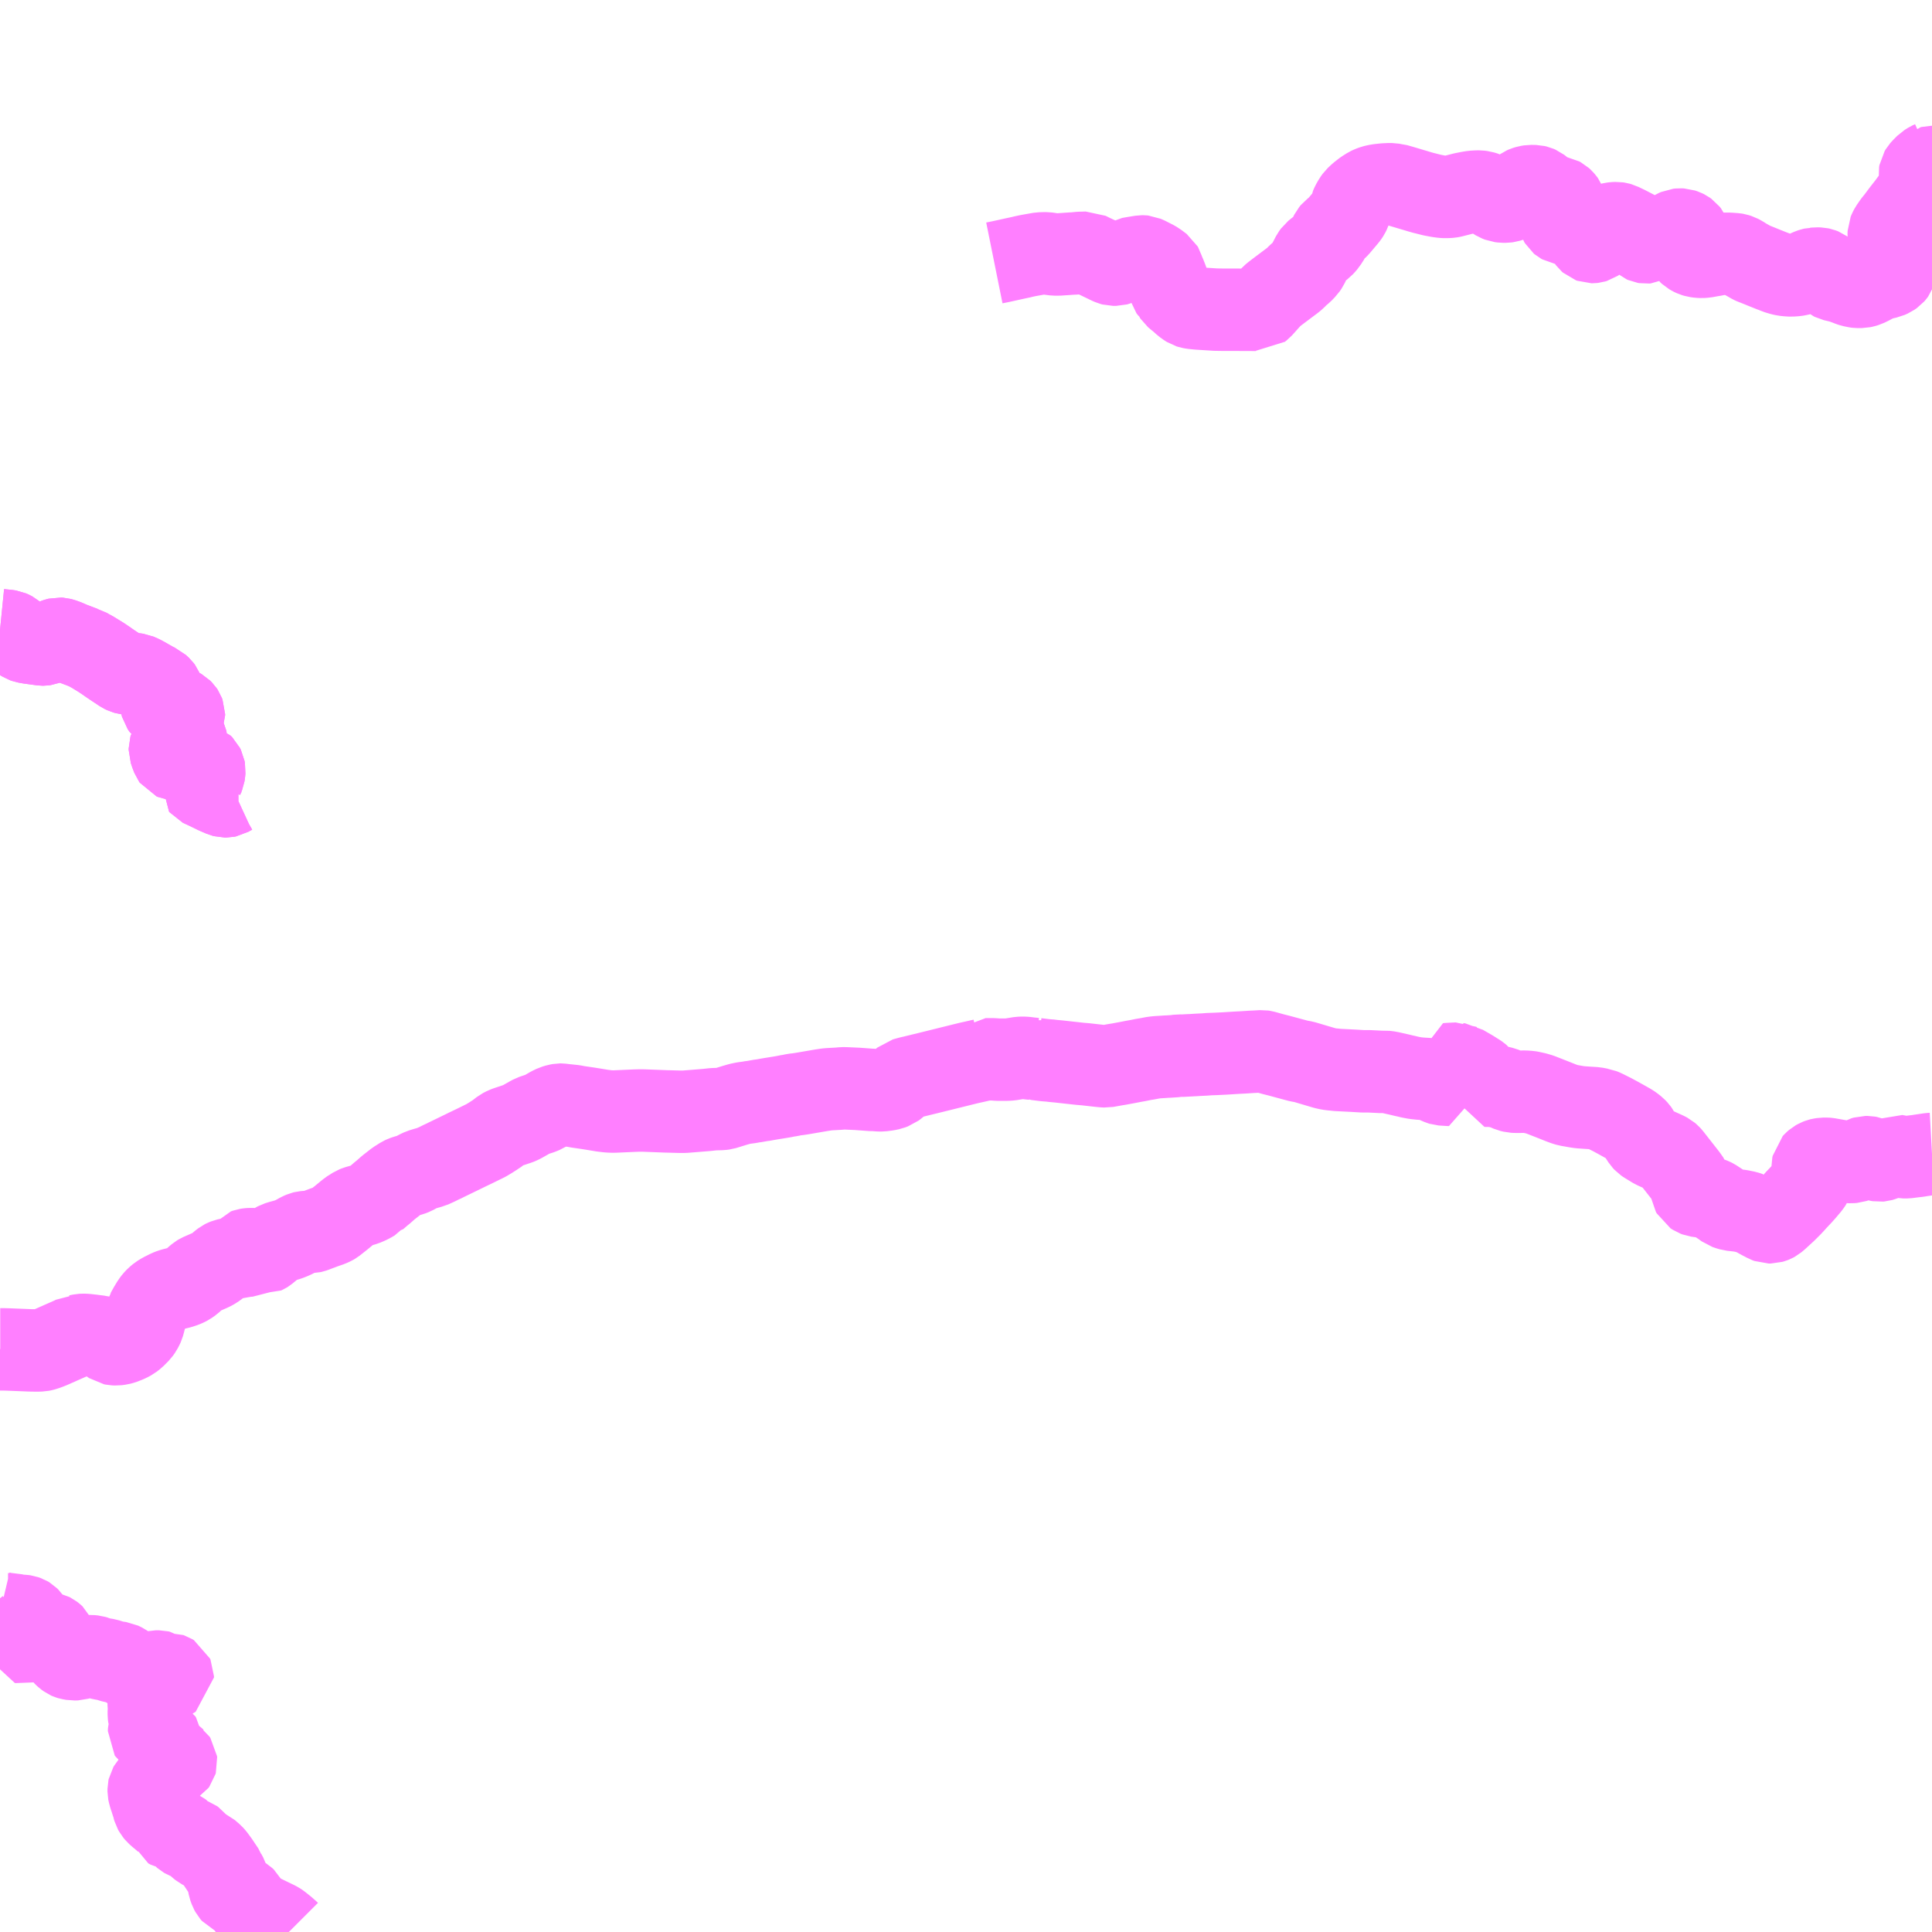 <?xml version="1.0" encoding="UTF-8"?>
<svg  xmlns="http://www.w3.org/2000/svg" xmlns:xlink="http://www.w3.org/1999/xlink" xmlns:go="http://purl.org/svgmap/profile" property="N07_001,N07_002,N07_003,N07_004,N07_005,N07_006,N07_007" viewBox="14062.5 -3779.297 17.578 17.578" go:dataArea="14062.5 -3779.296875 17.578125 17.578125" >
<globalCoordinateSystem srsName="http://purl.org/crs/84" transform="matrix(100.0,0.0,0.0,-100.0,0.0,0.0)" />
<defs>
 <g id="p0" >
  <circle cx="0.0" cy="0.0" r="3" stroke="green" stroke-width="0.75" vector-effect="non-scaling-stroke" />
 </g>
</defs>
<g fill="none" fill-rule="evenodd" stroke="#FF00FF" stroke-width="0.75" opacity="0.5" vector-effect="non-scaling-stroke" stroke-linejoin="bevel" >
<path content="1,福島交通（株）,224,999.9,999.9,999.9," xlink:title="1" d="M14062.5,-3773.564L14062.53,-3773.561L14062.569,-3773.557L14062.588,-3773.554L14062.604,-3773.547L14062.615,-3773.541L14062.686,-3773.481L14062.718,-3773.461L14062.732,-3773.456L14062.749,-3773.453L14062.771,-3773.449L14062.888,-3773.433L14062.894,-3773.433L14062.908,-3773.435L14062.929,-3773.443L14062.95,-3773.452L14062.964,-3773.459L14062.999,-3773.476L14063.021,-3773.483L14063.033,-3773.486L14063.048,-3773.485L14063.067,-3773.48L14063.103,-3773.467L14063.146,-3773.448L14063.254,-3773.407L14063.275,-3773.402L14063.299,-3773.387L14063.34,-3773.365L14063.42,-3773.316L14063.469,-3773.283L14063.493,-3773.266L14063.518,-3773.249L14063.548,-3773.229L14063.583,-3773.206L14063.614,-3773.185L14063.635,-3773.175L14063.649,-3773.171L14063.702,-3773.164L14063.722,-3773.164L14063.749,-3773.16L14063.784,-3773.145L14063.819,-3773.126L14063.88,-3773.091L14063.909,-3773.075L14063.936,-3773.063L14063.963,-3773.038L14063.972,-3773.026L14063.979,-3773.009L14063.981,-3772.998L14063.98,-3772.981L14063.975,-3772.942L14063.971,-3772.914L14063.969,-3772.902L14063.969,-3772.885L14063.972,-3772.874L14063.989,-3772.849L14064.003,-3772.839L14064.018,-3772.833L14064.029,-3772.832L14064.046,-3772.834L14064.085,-3772.844L14064.093,-3772.847L14064.107,-3772.849L14064.123,-3772.848L14064.14,-3772.843L14064.147,-3772.839L14064.161,-3772.825L14064.167,-3772.816L14064.173,-3772.8L14064.173,-3772.789L14064.167,-3772.773L14064.148,-3772.761L14064.14,-3772.757L14064.113,-3772.748L14064.092,-3772.742L14064.08,-3772.735L14064.068,-3772.726L14064.063,-3772.714L14064.064,-3772.7L14064.068,-3772.687L14064.075,-3772.675L14064.083,-3772.664L14064.094,-3772.655L14064.148,-3772.621L14064.165,-3772.613L14064.179,-3772.606L14064.184,-3772.599L14064.189,-3772.59L14064.191,-3772.577L14064.19,-3772.568L14064.182,-3772.558L14064.169,-3772.55L14064.154,-3772.545L14064.099,-3772.53L14064.078,-3772.523L14064.059,-3772.511L14064.049,-3772.498L14064.046,-3772.488L14064.046,-3772.473L14064.058,-3772.437L14064.072,-3772.401L14064.077,-3772.394L14064.086,-3772.39L14064.174,-3772.378L14064.252,-3772.363L14064.27,-3772.358L14064.277,-3772.356L14064.334,-3772.338L14064.347,-3772.325L14064.352,-3772.315L14064.356,-3772.307L14064.359,-3772.29L14064.357,-3772.266L14064.354,-3772.247L14064.337,-3772.205L14064.329,-3772.169L14064.326,-3772.153L14064.331,-3772.147L14064.337,-3772.144L14064.366,-3772.131L14064.465,-3772.083L14064.525,-3772.057L14064.544,-3772.052L14064.559,-3772.052L14064.574,-3772.055L14064.607,-3772.074L14064.633,-3772.086L14064.645,-3772.087L14064.669,-3772.087"/>
<path content="3,伊達市,新助侍・金石線,5.0,0.0,0.0," xlink:title="3" d="M14064.669,-3772.087L14064.645,-3772.087L14064.633,-3772.086L14064.607,-3772.074L14064.574,-3772.055L14064.559,-3772.052L14064.544,-3772.052L14064.525,-3772.057L14064.465,-3772.083L14064.366,-3772.131L14064.337,-3772.144L14064.331,-3772.147L14064.326,-3772.153L14064.329,-3772.169L14064.337,-3772.205L14064.354,-3772.247L14064.357,-3772.266L14064.359,-3772.29L14064.356,-3772.307L14064.352,-3772.315L14064.347,-3772.325L14064.334,-3772.338L14064.277,-3772.356L14064.27,-3772.358L14064.252,-3772.363L14064.174,-3772.378L14064.086,-3772.39L14064.077,-3772.394L14064.072,-3772.401L14064.058,-3772.437L14064.046,-3772.473L14064.046,-3772.488L14064.049,-3772.498L14064.059,-3772.511L14064.078,-3772.523L14064.099,-3772.53L14064.154,-3772.545L14064.169,-3772.55L14064.182,-3772.558L14064.19,-3772.568L14064.191,-3772.577L14064.189,-3772.59L14064.184,-3772.599L14064.179,-3772.606L14064.165,-3772.613L14064.148,-3772.621L14064.094,-3772.655L14064.083,-3772.664L14064.075,-3772.675L14064.068,-3772.687L14064.064,-3772.7L14064.063,-3772.714L14064.068,-3772.726L14064.08,-3772.735L14064.092,-3772.742L14064.113,-3772.748L14064.14,-3772.757L14064.148,-3772.761L14064.167,-3772.773L14064.173,-3772.789L14064.173,-3772.8L14064.167,-3772.816L14064.161,-3772.825L14064.147,-3772.839L14064.14,-3772.843L14064.123,-3772.848L14064.107,-3772.849L14064.093,-3772.847L14064.085,-3772.844L14064.046,-3772.834L14064.029,-3772.832L14064.018,-3772.833L14064.003,-3772.839L14063.989,-3772.849L14063.972,-3772.874L14063.969,-3772.885L14063.969,-3772.902L14063.971,-3772.914L14063.975,-3772.942L14063.98,-3772.981L14063.981,-3772.998L14063.979,-3773.009L14063.972,-3773.026L14063.963,-3773.038L14063.936,-3773.063L14063.909,-3773.075L14063.88,-3773.091L14063.819,-3773.126L14063.784,-3773.145L14063.749,-3773.16L14063.722,-3773.164L14063.702,-3773.164L14063.649,-3773.171L14063.635,-3773.175L14063.614,-3773.185L14063.583,-3773.206L14063.548,-3773.229L14063.518,-3773.249L14063.493,-3773.266L14063.469,-3773.283L14063.42,-3773.316L14063.34,-3773.365L14063.299,-3773.387L14063.275,-3773.402L14063.254,-3773.407L14063.146,-3773.448L14063.103,-3773.467L14063.067,-3773.48L14063.048,-3773.485L14063.033,-3773.486L14063.021,-3773.483L14062.999,-3773.476L14062.964,-3773.459L14062.95,-3773.452L14062.929,-3773.443L14062.908,-3773.435L14062.894,-3773.433L14062.888,-3773.433L14062.771,-3773.449L14062.749,-3773.453L14062.732,-3773.456L14062.718,-3773.461L14062.686,-3773.481L14062.615,-3773.541L14062.604,-3773.547L14062.588,-3773.554L14062.569,-3773.557L14062.53,-3773.561L14062.5,-3773.564"/>
<path content="3,南相馬市,014,6.0,7.0,6.0," xlink:title="3" d="M14080.078,-3768.798L14080.06,-3768.797L14079.992,-3768.787L14079.965,-3768.783L14079.949,-3768.78L14079.92,-3768.777L14079.849,-3768.768L14079.817,-3768.768L14079.801,-3768.771L14079.772,-3768.778L14079.752,-3768.781L14079.729,-3768.786L14079.714,-3768.777L14079.706,-3768.774L14079.679,-3768.763L14079.63,-3768.745L14079.618,-3768.741L14079.611,-3768.739L14079.6,-3768.738L14079.582,-3768.741L14079.555,-3768.749L14079.538,-3768.755L14079.518,-3768.762L14079.508,-3768.766L14079.492,-3768.769L14079.472,-3768.769L14079.452,-3768.763L14079.443,-3768.758L14079.389,-3768.734L14079.365,-3768.726L14079.341,-3768.724L14079.299,-3768.726L14079.261,-3768.731L14079.216,-3768.738L14079.132,-3768.753L14079.12,-3768.754L14079.089,-3768.754L14079.064,-3768.75L14079.056,-3768.748L14079.038,-3768.741L14079.022,-3768.732L14079.007,-3768.719L14078.996,-3768.707L14078.993,-3768.692L14078.993,-3768.67L14078.995,-3768.658L14078.999,-3768.642L14079.002,-3768.623L14079.001,-3768.591L14078.996,-3768.574L14078.982,-3768.542L14078.963,-3768.514L14078.919,-3768.462L14078.912,-3768.454L14078.888,-3768.427L14078.836,-3768.372L14078.824,-3768.358L14078.797,-3768.329L14078.746,-3768.278L14078.673,-3768.211L14078.649,-3768.191L14078.638,-3768.185L14078.628,-3768.181L14078.611,-3768.176L14078.592,-3768.176L14078.573,-3768.183L14078.55,-3768.196L14078.539,-3768.201L14078.504,-3768.22L14078.442,-3768.255L14078.424,-3768.258L14078.387,-3768.27L14078.333,-3768.281L14078.253,-3768.29L14078.226,-3768.298L14078.203,-3768.306L14078.192,-3768.314L14078.166,-3768.333L14078.093,-3768.381L14078.081,-3768.387L14078.058,-3768.396L14078.041,-3768.401L14078.003,-3768.408L14077.939,-3768.417L14077.923,-3768.423L14077.903,-3768.436L14077.896,-3768.449L14077.893,-3768.466L14077.888,-3768.49L14077.879,-3768.532L14077.872,-3768.551L14077.843,-3768.592L14077.709,-3768.763L14077.702,-3768.772L14077.69,-3768.785L14077.676,-3768.797L14077.655,-3768.808L14077.569,-3768.847L14077.551,-3768.855L14077.476,-3768.901L14077.463,-3768.91L14077.449,-3768.925L14077.427,-3768.959L14077.413,-3768.984L14077.406,-3768.998L14077.396,-3769.012L14077.379,-3769.03L14077.351,-3769.052L14077.328,-3769.067L14077.264,-3769.103L14077.219,-3769.128L14077.167,-3769.156L14077.095,-3769.192L14077.066,-3769.204L14077.059,-3769.205L14077.012,-3769.214L14076.948,-3769.218L14076.905,-3769.221L14076.876,-3769.223L14076.842,-3769.228L14076.786,-3769.238L14076.767,-3769.241L14076.737,-3769.25L14076.702,-3769.263L14076.642,-3769.287L14076.512,-3769.338L14076.475,-3769.349L14076.425,-3769.36L14076.413,-3769.362L14076.396,-3769.363L14076.372,-3769.365L14076.339,-3769.364L14076.288,-3769.364L14076.268,-3769.365L14076.239,-3769.372L14076.211,-3769.384L14076.174,-3769.399L14076.153,-3769.404L14076.129,-3769.41L14076.114,-3769.412L14076.09,-3769.416L14076.068,-3769.418L14076.013,-3769.419L14076.012,-3769.43L14076.006,-3769.44L14075.967,-3769.501L14075.953,-3769.513L14075.937,-3769.524L14075.923,-3769.532L14075.908,-3769.542L14075.887,-3769.555L14075.837,-3769.584L14075.802,-3769.604L14075.787,-3769.614L14075.77,-3769.616L14075.762,-3769.62L14075.679,-3769.616L14075.67,-3769.615L14075.682,-3769.534L14075.693,-3769.465L14075.696,-3769.449L14075.7,-3769.426L14075.678,-3769.427L14075.63,-3769.43L14075.617,-3769.431L14075.604,-3769.435L14075.56,-3769.454L14075.524,-3769.473L14075.514,-3769.472L14075.492,-3769.479L14075.477,-3769.48L14075.424,-3769.483L14075.377,-3769.488L14075.329,-3769.497L14075.292,-3769.506L14075.277,-3769.509L14075.244,-3769.517L14075.218,-3769.523L14075.147,-3769.539L14075.139,-3769.541L14075.098,-3769.546L14075.074,-3769.544L14074.955,-3769.55L14074.897,-3769.55L14074.814,-3769.555L14074.674,-3769.562L14074.66,-3769.563L14074.646,-3769.565L14074.623,-3769.567L14074.59,-3769.571L14074.551,-3769.58L14074.524,-3769.588L14074.362,-3769.636L14074.317,-3769.644L14074.283,-3769.653L14074.272,-3769.656L14074.131,-3769.694L14074.087,-3769.705L14073.997,-3769.73L14073.984,-3769.732L14073.932,-3769.729L14073.888,-3769.727L14073.811,-3769.722L14073.752,-3769.719L14073.64,-3769.712L14073.578,-3769.709L14073.556,-3769.708L14073.5,-3769.706L14073.463,-3769.703L14073.401,-3769.7L14073.352,-3769.697L14073.345,-3769.696L14073.331,-3769.696L14073.254,-3769.692L14073.227,-3769.693L14073.192,-3769.688L14073.13,-3769.684L14073.103,-3769.683L14073.094,-3769.682L14073.029,-3769.678L14073.011,-3769.676L14072.999,-3769.675L14072.957,-3769.667L14072.941,-3769.664L14072.904,-3769.658L14072.855,-3769.648L14072.804,-3769.639L14072.795,-3769.637L14072.759,-3769.63L14072.678,-3769.615L14072.652,-3769.611L14072.563,-3769.595L14072.541,-3769.596L14072.5,-3769.6L14072.375,-3769.614L14072.326,-3769.618L14072.137,-3769.639L14072.074,-3769.645L14072.063,-3769.647L14072.049,-3769.648L14072.01,-3769.651L14071.929,-3769.661L14071.914,-3769.667L14071.904,-3769.663L14071.889,-3769.665L14071.868,-3769.667L14071.846,-3769.67L14071.83,-3769.672L14071.802,-3769.673L14071.778,-3769.672L14071.692,-3769.658L14071.661,-3769.656L14071.576,-3769.656L14071.538,-3769.659L14071.527,-3769.659L14071.464,-3769.659L14071.447,-3769.66L14071.441,-3769.654L14071.375,-3769.639L14071.312,-3769.625L14071.227,-3769.604L14070.965,-3769.539L14070.85,-3769.511L14070.797,-3769.498L14070.782,-3769.495L14070.724,-3769.479L14070.698,-3769.457L14070.69,-3769.45L14070.652,-3769.416L14070.632,-3769.401L14070.621,-3769.397L14070.603,-3769.39L14070.57,-3769.383L14070.523,-3769.377L14070.501,-3769.377L14070.473,-3769.379L14070.463,-3769.381L14070.437,-3769.38L14070.301,-3769.39L14070.19,-3769.395L14070.165,-3769.395L14070.135,-3769.392L14070.045,-3769.387L14070.023,-3769.385L14069.97,-3769.377L14069.807,-3769.349L14069.762,-3769.342L14069.725,-3769.338L14069.69,-3769.33L14069.654,-3769.325L14069.647,-3769.323L14069.633,-3769.32L14069.592,-3769.313L14069.517,-3769.301L14069.482,-3769.295L14069.438,-3769.287L14069.425,-3769.286L14069.358,-3769.274L14069.35,-3769.274L14069.32,-3769.268L14069.267,-3769.261L14069.229,-3769.253L14069.184,-3769.24L14069.087,-3769.21L14069.064,-3769.207L14069.025,-3769.206L14068.992,-3769.205L14068.927,-3769.198L14068.728,-3769.182L14068.685,-3769.182L14068.571,-3769.185L14068.565,-3769.185L14068.357,-3769.193L14068.327,-3769.193L14068.305,-3769.193L14068.275,-3769.192L14068.093,-3769.184L14068.063,-3769.184L14068.03,-3769.186L14067.98,-3769.192L14067.902,-3769.205L14067.852,-3769.213L14067.756,-3769.227L14067.72,-3769.234L14067.635,-3769.243L14067.603,-3769.247L14067.596,-3769.247L14067.585,-3769.245L14067.573,-3769.243L14067.56,-3769.239L14067.543,-3769.234L14067.51,-3769.218L14067.465,-3769.192L14067.446,-3769.18L14067.422,-3769.17L14067.408,-3769.165L14067.383,-3769.157L14067.345,-3769.144L14067.312,-3769.126L14067.306,-3769.122L14067.291,-3769.114L14067.247,-3769.089L14067.226,-3769.079L14067.214,-3769.074L14067.183,-3769.064L14067.172,-3769.06L14067.117,-3769.042L14067.096,-3769.034L14067.067,-3769.019L14067.013,-3768.977L14067.004,-3768.972L14066.962,-3768.945L14066.922,-3768.921L14066.863,-3768.892L14066.81,-3768.866L14066.749,-3768.837L14066.729,-3768.827L14066.62,-3768.774L14066.558,-3768.744L14066.548,-3768.738L14066.52,-3768.726L14066.478,-3768.705L14066.423,-3768.68L14066.411,-3768.677L14066.369,-3768.665L14066.333,-3768.654L14066.303,-3768.64L14066.264,-3768.618L14066.238,-3768.608L14066.194,-3768.596L14066.174,-3768.589L14066.157,-3768.581L14066.105,-3768.548L14066.032,-3768.491L14065.988,-3768.452L14065.968,-3768.436L14065.924,-3768.398L14065.915,-3768.397L14065.901,-3768.38L14065.872,-3768.363L14065.862,-3768.358L14065.848,-3768.351L14065.815,-3768.337L14065.776,-3768.326L14065.748,-3768.318L14065.728,-3768.31L14065.709,-3768.298L14065.699,-3768.293L14065.665,-3768.268L14065.602,-3768.216L14065.54,-3768.167L14065.528,-3768.16L14065.502,-3768.148L14065.45,-3768.13L14065.375,-3768.102L14065.368,-3768.099L14065.345,-3768.091L14065.336,-3768.089L14065.289,-3768.088L14065.267,-3768.086L14065.255,-3768.083L14065.229,-3768.072L14065.183,-3768.046L14065.155,-3768.033L14065.122,-3768.02L14065.112,-3768.017L14065.106,-3768.015L14065.055,-3768.001L14065.023,-3767.991L14065.01,-3767.984L14065.003,-3767.979L14064.973,-3767.95L14064.945,-3767.927L14064.921,-3767.907L14064.913,-3767.902L14064.902,-3767.897L14064.885,-3767.899L14064.848,-3767.914L14064.823,-3767.929L14064.808,-3767.932L14064.774,-3767.932L14064.762,-3767.931L14064.743,-3767.928L14064.726,-3767.922L14064.718,-3767.912L14064.721,-3767.904L14064.731,-3767.899L14064.773,-3767.901L14064.784,-3767.898L14064.792,-3767.891L14064.794,-3767.884L14064.79,-3767.877L14064.784,-3767.874L14064.758,-3767.873L14064.719,-3767.868L14064.651,-3767.856L14064.599,-3767.845L14064.56,-3767.836L14064.54,-3767.828L14064.532,-3767.824L14064.51,-3767.807L14064.477,-3767.779L14064.451,-3767.76L14064.422,-3767.744L14064.319,-3767.699L14064.304,-3767.69L14064.278,-3767.668L14064.24,-3767.633L14064.213,-3767.614L14064.194,-3767.604L14064.173,-3767.595L14064.137,-3767.583L14064.084,-3767.57L14064.059,-3767.563L14064.034,-3767.553L14063.98,-3767.526L14063.949,-3767.507L14063.925,-3767.487L14063.906,-3767.467L14063.889,-3767.445L14063.861,-3767.399L14063.834,-3767.35L14063.83,-3767.344L14063.823,-3767.32L14063.813,-3767.276L14063.803,-3767.24L14063.797,-3767.227L14063.784,-3767.202L14063.767,-3767.178L14063.747,-3767.158L14063.724,-3767.135L14063.696,-3767.113L14063.666,-3767.097L14063.642,-3767.087L14063.613,-3767.076L14063.591,-3767.07L14063.56,-3767.066L14063.535,-3767.067L14063.52,-3767.07L14063.511,-3767.076L14063.49,-3767.095L14063.477,-3767.104L14063.453,-3767.117L14063.441,-3767.124L14063.421,-3767.132L14063.4,-3767.137L14063.351,-3767.143L14063.338,-3767.145L14063.309,-3767.148L14063.284,-3767.151L14063.258,-3767.152L14063.239,-3767.151L14063.205,-3767.144L14063.191,-3767.144L14063.166,-3767.13L14063.057,-3767.082L14062.967,-3767.042L14062.942,-3767.032L14062.918,-3767.023L14062.888,-3767.014L14062.873,-3767.011L14062.835,-3767.01L14062.775,-3767.011L14062.574,-3767.019L14062.537,-3767.02L14062.502,-3767.02L14062.5,-3767.021"/>
<path content="3,川俣町,川高前山木屋線（絹の里ふれあい号）,4.0,0.0,0.0," xlink:title="3" d="M14065.128,-3761.719L14065.127,-3761.72L14065.092,-3761.751L14065.042,-3761.791L14065.027,-3761.801L14065.004,-3761.813L14064.991,-3761.819L14064.886,-3761.87L14064.864,-3761.882L14064.844,-3761.889L14064.819,-3761.901L14064.802,-3761.908L14064.787,-3761.915L14064.775,-3761.926L14064.768,-3761.937L14064.757,-3761.964L14064.747,-3761.992L14064.736,-3762.013L14064.723,-3762.025L14064.712,-3762.032L14064.659,-3762.051L14064.649,-3762.053L14064.633,-3762.06L14064.62,-3762.066L14064.613,-3762.074L14064.607,-3762.081L14064.596,-3762.101L14064.585,-3762.132L14064.573,-3762.194L14064.565,-3762.219L14064.548,-3762.25L14064.543,-3762.265L14064.531,-3762.282L14064.485,-3762.351L14064.45,-3762.399L14064.431,-3762.42L14064.406,-3762.441L14064.388,-3762.457L14064.35,-3762.474L14064.331,-3762.484L14064.316,-3762.496L14064.304,-3762.507L14064.291,-3762.523L14064.27,-3762.55L14064.26,-3762.557L14064.247,-3762.562L14064.212,-3762.57L14064.201,-3762.573L14064.186,-3762.579L14064.179,-3762.583L14064.171,-3762.59L14064.154,-3762.613L14064.14,-3762.63L14064.127,-3762.641L14064.108,-3762.649L14064.064,-3762.658L14064.05,-3762.661L14064.03,-3762.672L14064.016,-3762.715L14064.011,-3762.724L14064.004,-3762.731L14063.972,-3762.759L14063.951,-3762.776L14063.926,-3762.798L14063.911,-3762.816L14063.901,-3762.834L14063.896,-3762.851L14063.893,-3762.866L14063.882,-3762.898L14063.874,-3762.924L14063.863,-3762.956L14063.855,-3762.986L14063.853,-3762.996L14063.853,-3763.021L14063.855,-3763.03L14063.862,-3763.042L14063.869,-3763.05L14063.903,-3763.073L14063.927,-3763.086L14063.958,-3763.102L14063.973,-3763.115L14063.98,-3763.126L14063.983,-3763.136L14063.982,-3763.144L14063.977,-3763.15L14063.959,-3763.167L14063.944,-3763.186L14063.943,-3763.206L14063.951,-3763.214L14063.959,-3763.219L14063.966,-3763.224L14063.99,-3763.234L14064.007,-3763.236L14064.052,-3763.238L14064.075,-3763.241L14064.083,-3763.244L14064.093,-3763.25L14064.101,-3763.261L14064.103,-3763.268L14064.102,-3763.277L14064.094,-3763.289L14064.087,-3763.294L14064.078,-3763.303L14064.071,-3763.308L14064.064,-3763.312L14064.049,-3763.32L14064.038,-3763.326L14064.03,-3763.331L14064.02,-3763.342L14064.013,-3763.351L14064.005,-3763.365L14064,-3763.373L14063.99,-3763.384L14063.969,-3763.402L14063.955,-3763.42L14063.951,-3763.426L14063.953,-3763.456L14063.959,-3763.473L14063.956,-3763.488L14063.951,-3763.497L14063.935,-3763.506L14063.923,-3763.51L14063.88,-3763.516L14063.868,-3763.521L14063.86,-3763.527L14063.856,-3763.533L14063.857,-3763.559L14063.863,-3763.581L14063.871,-3763.608L14063.871,-3763.63L14063.864,-3763.652L14063.857,-3763.672L14063.854,-3763.697L14063.854,-3763.729L14063.855,-3763.737L14063.856,-3763.762L14063.853,-3763.782L14063.853,-3763.815L14063.861,-3763.839L14063.876,-3763.871L14063.878,-3763.885L14063.873,-3763.899L14063.871,-3763.909L14063.872,-3763.924L14063.875,-3763.933L14063.909,-3763.96L14063.916,-3763.969L14063.917,-3763.975L14063.92,-3764.01L14063.925,-3764.023L14063.93,-3764.028L14063.938,-3764.029L14063.952,-3764.026L14063.968,-3764.02L14063.987,-3764.016L14064.003,-3764.016L14064.016,-3764.02L14064.044,-3764.023L14064.057,-3764.026L14064.066,-3764.031L14064.072,-3764.035L14064.072,-3764.046L14064.068,-3764.055L14064.055,-3764.063L14064.049,-3764.065L14064.023,-3764.064L14064.011,-3764.064L14063.992,-3764.067L14063.979,-3764.073L14063.96,-3764.086L14063.947,-3764.089L14063.931,-3764.089L14063.917,-3764.089L14063.878,-3764.08L14063.85,-3764.08L14063.795,-3764.085L14063.746,-3764.094L14063.718,-3764.101L14063.703,-3764.105L14063.684,-3764.114L14063.656,-3764.132L14063.624,-3764.154L14063.614,-3764.159L14063.595,-3764.168L14063.574,-3764.171L14063.534,-3764.177L14063.471,-3764.197L14063.427,-3764.204L14063.403,-3764.21L14063.388,-3764.217L14063.374,-3764.22L14063.354,-3764.226L14063.325,-3764.229L14063.303,-3764.228L14063.267,-3764.221L14063.238,-3764.213L14063.198,-3764.201L14063.169,-3764.2L14063.136,-3764.206L14063.126,-3764.209L14063.117,-3764.213L14063.099,-3764.226L14063.088,-3764.236L14063.081,-3764.243L14063.032,-3764.306L14063.018,-3764.326L14063.009,-3764.36L14063.003,-3764.393L14062.997,-3764.406L14062.985,-3764.417L14062.972,-3764.427L14062.962,-3764.432L14062.945,-3764.436L14062.929,-3764.436L14062.852,-3764.422L14062.834,-3764.417L14062.824,-3764.413L14062.816,-3764.407L14062.784,-3764.382L14062.772,-3764.369L14062.752,-3764.347L14062.744,-3764.344L14062.737,-3764.346L14062.722,-3764.386L14062.714,-3764.421L14062.712,-3764.44L14062.725,-3764.455L14062.76,-3764.483L14062.776,-3764.501L14062.784,-3764.516L14062.784,-3764.531L14062.776,-3764.554L14062.764,-3764.571L14062.755,-3764.58L14062.745,-3764.586L14062.725,-3764.593L14062.711,-3764.595L14062.684,-3764.596L14062.649,-3764.6L14062.61,-3764.61L14062.573,-3764.61L14062.542,-3764.615L14062.5,-3764.625"/>
<path content="3,相馬市,相馬＝小田原・玉野,6.5,1.5,0.0," xlink:title="3" d="M14080.078,-3777.825L14080.058,-3777.816L14080.028,-3777.797L14079.993,-3777.762L14079.978,-3777.745L14079.969,-3777.73L14079.966,-3777.713L14079.967,-3777.704L14079.975,-3777.695L14079.99,-3777.689L14080.003,-3777.689L14080.017,-3777.694L14080.025,-3777.704L14080.047,-3777.753L14080.057,-3777.767L14080.066,-3777.776L14080.074,-3777.778L14080.078,-3777.778M14080.078,-3777.694L14080.033,-3777.658L14080.015,-3777.637L14079.965,-3777.569L14079.931,-3777.523L14079.88,-3777.455L14079.864,-3777.433L14079.807,-3777.36L14079.76,-3777.297L14079.75,-3777.285L14079.73,-3777.26L14079.718,-3777.242L14079.702,-3777.219L14079.692,-3777.2L14079.685,-3777.183L14079.684,-3777.155L14079.686,-3777.14L14079.697,-3777.121L14079.708,-3777.107L14079.728,-3777.085L14079.736,-3777.073L14079.74,-3777.064L14079.741,-3777.056L14079.743,-3777.046L14079.743,-3777.014L14079.742,-3776.984L14079.741,-3776.97L14079.743,-3776.915L14079.748,-3776.878L14079.749,-3776.854L14079.747,-3776.839L14079.74,-3776.82L14079.732,-3776.809L14079.725,-3776.801L14079.705,-3776.787L14079.696,-3776.783L14079.676,-3776.774L14079.643,-3776.767L14079.633,-3776.765L14079.614,-3776.759L14079.597,-3776.753L14079.588,-3776.75L14079.572,-3776.745L14079.539,-3776.728L14079.52,-3776.717L14079.481,-3776.698L14079.458,-3776.691L14079.439,-3776.687L14079.398,-3776.687L14079.39,-3776.688L14079.375,-3776.691L14079.351,-3776.696L14079.333,-3776.702L14079.302,-3776.714L14079.269,-3776.726L14079.248,-3776.733L14079.18,-3776.749L14079.17,-3776.754L14079.155,-3776.766L14079.146,-3776.78L14079.133,-3776.796L14079.114,-3776.823L14079.106,-3776.831L14079.093,-3776.841L14079.069,-3776.85L14079.055,-3776.853L14079.027,-3776.854L14079.01,-3776.852L14079.002,-3776.852L14078.989,-3776.849L14078.971,-3776.843L14078.943,-3776.831L14078.923,-3776.819L14078.909,-3776.811L14078.885,-3776.803L14078.851,-3776.796L14078.839,-3776.794L14078.826,-3776.793L14078.796,-3776.791L14078.764,-3776.793L14078.735,-3776.796L14078.708,-3776.802L14078.665,-3776.815L14078.638,-3776.827L14078.625,-3776.831L14078.55,-3776.861L14078.501,-3776.881L14078.488,-3776.886L14078.481,-3776.889L14078.463,-3776.896L14078.452,-3776.9L14078.439,-3776.906L14078.392,-3776.933L14078.378,-3776.94L14078.345,-3776.962L14078.335,-3776.967L14078.32,-3776.975L14078.298,-3776.982L14078.286,-3776.984L14078.231,-3776.988L14078.174,-3776.988L14078.127,-3776.983L14078.093,-3776.976L14078.068,-3776.972L14078.013,-3776.962L14077.984,-3776.96L14077.959,-3776.961L14077.931,-3776.965L14077.911,-3776.971L14077.9,-3776.976L14077.894,-3776.979L14077.875,-3776.99L14077.861,-3777.003L14077.854,-3777.015L14077.853,-3777.027L14077.856,-3777.048L14077.867,-3777.079L14077.875,-3777.103L14077.877,-3777.117L14077.876,-3777.135L14077.871,-3777.149L14077.867,-3777.161L14077.863,-3777.17L14077.852,-3777.184L14077.838,-3777.194L14077.824,-3777.201L14077.803,-3777.208L14077.783,-3777.209L14077.764,-3777.207L14077.746,-3777.199L14077.729,-3777.189L14077.713,-3777.175L14077.699,-3777.159L14077.693,-3777.152L14077.686,-3777.146L14077.677,-3777.144L14077.668,-3777.143L14077.659,-3777.143L14077.653,-3777.144L14077.646,-3777.145L14077.636,-3777.146L14077.62,-3777.147L14077.602,-3777.148L14077.591,-3777.147L14077.578,-3777.145L14077.564,-3777.141L14077.556,-3777.138L14077.534,-3777.123L14077.507,-3777.103L14077.497,-3777.097L14077.487,-3777.092L14077.475,-3777.091L14077.463,-3777.093L14077.454,-3777.097L14077.448,-3777.102L14077.443,-3777.11L14077.436,-3777.121L14077.421,-3777.151L14077.412,-3777.165L14077.408,-3777.171L14077.394,-3777.182L14077.386,-3777.187L14077.373,-3777.194L14077.354,-3777.204L14077.302,-3777.231L14077.296,-3777.234L14077.26,-3777.251L14077.242,-3777.26L14077.224,-3777.265L14077.211,-3777.267L14077.186,-3777.266L14077.169,-3777.264L14077.143,-3777.258L14077.126,-3777.253L14077.112,-3777.247L14077.102,-3777.241L14077.093,-3777.233L14077.083,-3777.223L14077.077,-3777.213L14077.066,-3777.198L14077.063,-3777.184L14077.048,-3777.147L14077.041,-3777.133L14077.035,-3777.123L14077.025,-3777.11L14077.019,-3777.105L14077.01,-3777.099L14077,-3777.096L14076.991,-3777.095L14076.978,-3777.095L14076.967,-3777.099L14076.959,-3777.106L14076.947,-3777.122L14076.925,-3777.158L14076.911,-3777.174L14076.877,-3777.201L14076.86,-3777.213L14076.819,-3777.237L14076.796,-3777.248L14076.771,-3777.256L14076.749,-3777.26L14076.74,-3777.261L14076.713,-3777.266L14076.702,-3777.272L14076.696,-3777.277L14076.69,-3777.287L14076.687,-3777.296L14076.686,-3777.306L14076.69,-3777.317L14076.716,-3777.351L14076.728,-3777.369L14076.737,-3777.391L14076.741,-3777.399L14076.743,-3777.408L14076.744,-3777.424L14076.743,-3777.436L14076.74,-3777.445L14076.736,-3777.455L14076.728,-3777.466L14076.715,-3777.481L14076.704,-3777.491L14076.691,-3777.498L14076.68,-3777.5L14076.661,-3777.503L14076.644,-3777.505L14076.607,-3777.505L14076.589,-3777.508L14076.578,-3777.512L14076.565,-3777.522L14076.543,-3777.553L14076.535,-3777.563L14076.531,-3777.568L14076.515,-3777.582L14076.502,-3777.592L14076.486,-3777.599L14076.469,-3777.603L14076.425,-3777.604L14076.4,-3777.6L14076.377,-3777.593L14076.361,-3777.586L14076.347,-3777.576L14076.338,-3777.564L14076.327,-3777.548L14076.31,-3777.522L14076.29,-3777.499L14076.279,-3777.489L14076.254,-3777.476L14076.219,-3777.465L14076.204,-3777.463L14076.171,-3777.463L14076.147,-3777.466L14076.124,-3777.475L14076.08,-3777.502L14076.042,-3777.528L14076.018,-3777.541L14075.985,-3777.551L14075.961,-3777.554L14075.937,-3777.554L14075.902,-3777.552L14075.865,-3777.546L14075.814,-3777.536L14075.763,-3777.523L14075.712,-3777.51L14075.695,-3777.507L14075.68,-3777.506L14075.652,-3777.505L14075.628,-3777.506L14075.59,-3777.511L14075.531,-3777.522L14075.472,-3777.537L14075.451,-3777.542L14075.416,-3777.552L14075.393,-3777.559L14075.366,-3777.567L14075.255,-3777.6L14075.199,-3777.616L14075.183,-3777.617L14075.161,-3777.621L14075.144,-3777.621L14075.121,-3777.62L14075.099,-3777.619L14075.051,-3777.614L14075.021,-3777.609L14074.997,-3777.603L14074.972,-3777.594L14074.953,-3777.585L14074.915,-3777.561L14074.903,-3777.552L14074.87,-3777.526L14074.838,-3777.496L14074.822,-3777.474L14074.802,-3777.439L14074.791,-3777.414L14074.787,-3777.392L14074.779,-3777.369L14074.77,-3777.351L14074.758,-3777.333L14074.75,-3777.323L14074.675,-3777.234L14074.66,-3777.219L14074.625,-3777.193L14074.611,-3777.176L14074.605,-3777.164L14074.595,-3777.138L14074.573,-3777.104L14074.565,-3777.091L14074.551,-3777.075L14074.533,-3777.055L14074.509,-3777.037L14074.484,-3777.018L14074.458,-3776.997L14074.442,-3776.975L14074.415,-3776.923L14074.396,-3776.882L14074.379,-3776.857L14074.369,-3776.847L14074.347,-3776.824L14074.311,-3776.794L14074.283,-3776.765L14074.261,-3776.747L14074.145,-3776.66L14074.112,-3776.635L14074.09,-3776.618L14074.071,-3776.602L14074.026,-3776.552L14074.002,-3776.525L14073.975,-3776.495L14073.957,-3776.481L14073.951,-3776.476L14073.929,-3776.478L14073.698,-3776.479L14073.642,-3776.479L14073.632,-3776.479L14073.622,-3776.479L14073.559,-3776.48L14073.403,-3776.49L14073.353,-3776.495L14073.331,-3776.499L14073.315,-3776.504L14073.299,-3776.514L14073.274,-3776.532L14073.238,-3776.565L14073.231,-3776.57L14073.196,-3776.599L14073.189,-3776.605L14073.183,-3776.614L14073.177,-3776.631L14073.168,-3776.644L14073.15,-3776.659L14073.136,-3776.677L14073.13,-3776.702L14073.124,-3776.732L14073.119,-3776.748L14073.116,-3776.756L14073.101,-3776.794L14073.093,-3776.812L14073.084,-3776.83L14073.078,-3776.852L14073.075,-3776.862L14073.071,-3776.869L14073.022,-3776.906L14073.015,-3776.91L14073.004,-3776.917L14072.935,-3776.952L14072.91,-3776.963L14072.9,-3776.964L14072.889,-3776.964L14072.852,-3776.958L14072.809,-3776.951L14072.776,-3776.945L14072.762,-3776.937L14072.753,-3776.93L14072.737,-3776.922L14072.696,-3776.904L14072.666,-3776.892L14072.655,-3776.889L14072.627,-3776.889L14072.612,-3776.893L14072.589,-3776.903L14072.544,-3776.925L14072.525,-3776.934L14072.488,-3776.952L14072.457,-3776.966L14072.444,-3776.973L14072.434,-3776.977L14072.392,-3776.998L14072.367,-3776.997L14072.326,-3776.996L14072.305,-3776.994L14072.278,-3776.991L14072.251,-3776.99L14072.194,-3776.986L14072.134,-3776.982L14072.122,-3776.981L14072.073,-3776.984L14072.052,-3776.988L14072.022,-3776.992L14071.996,-3776.992L14071.965,-3776.991L14071.935,-3776.986L14071.851,-3776.971L14071.805,-3776.961L14071.795,-3776.958L14071.785,-3776.956L14071.743,-3776.947L14071.602,-3776.916L14071.562,-3776.908L14071.547,-3776.905"/>
</g>
</svg>
